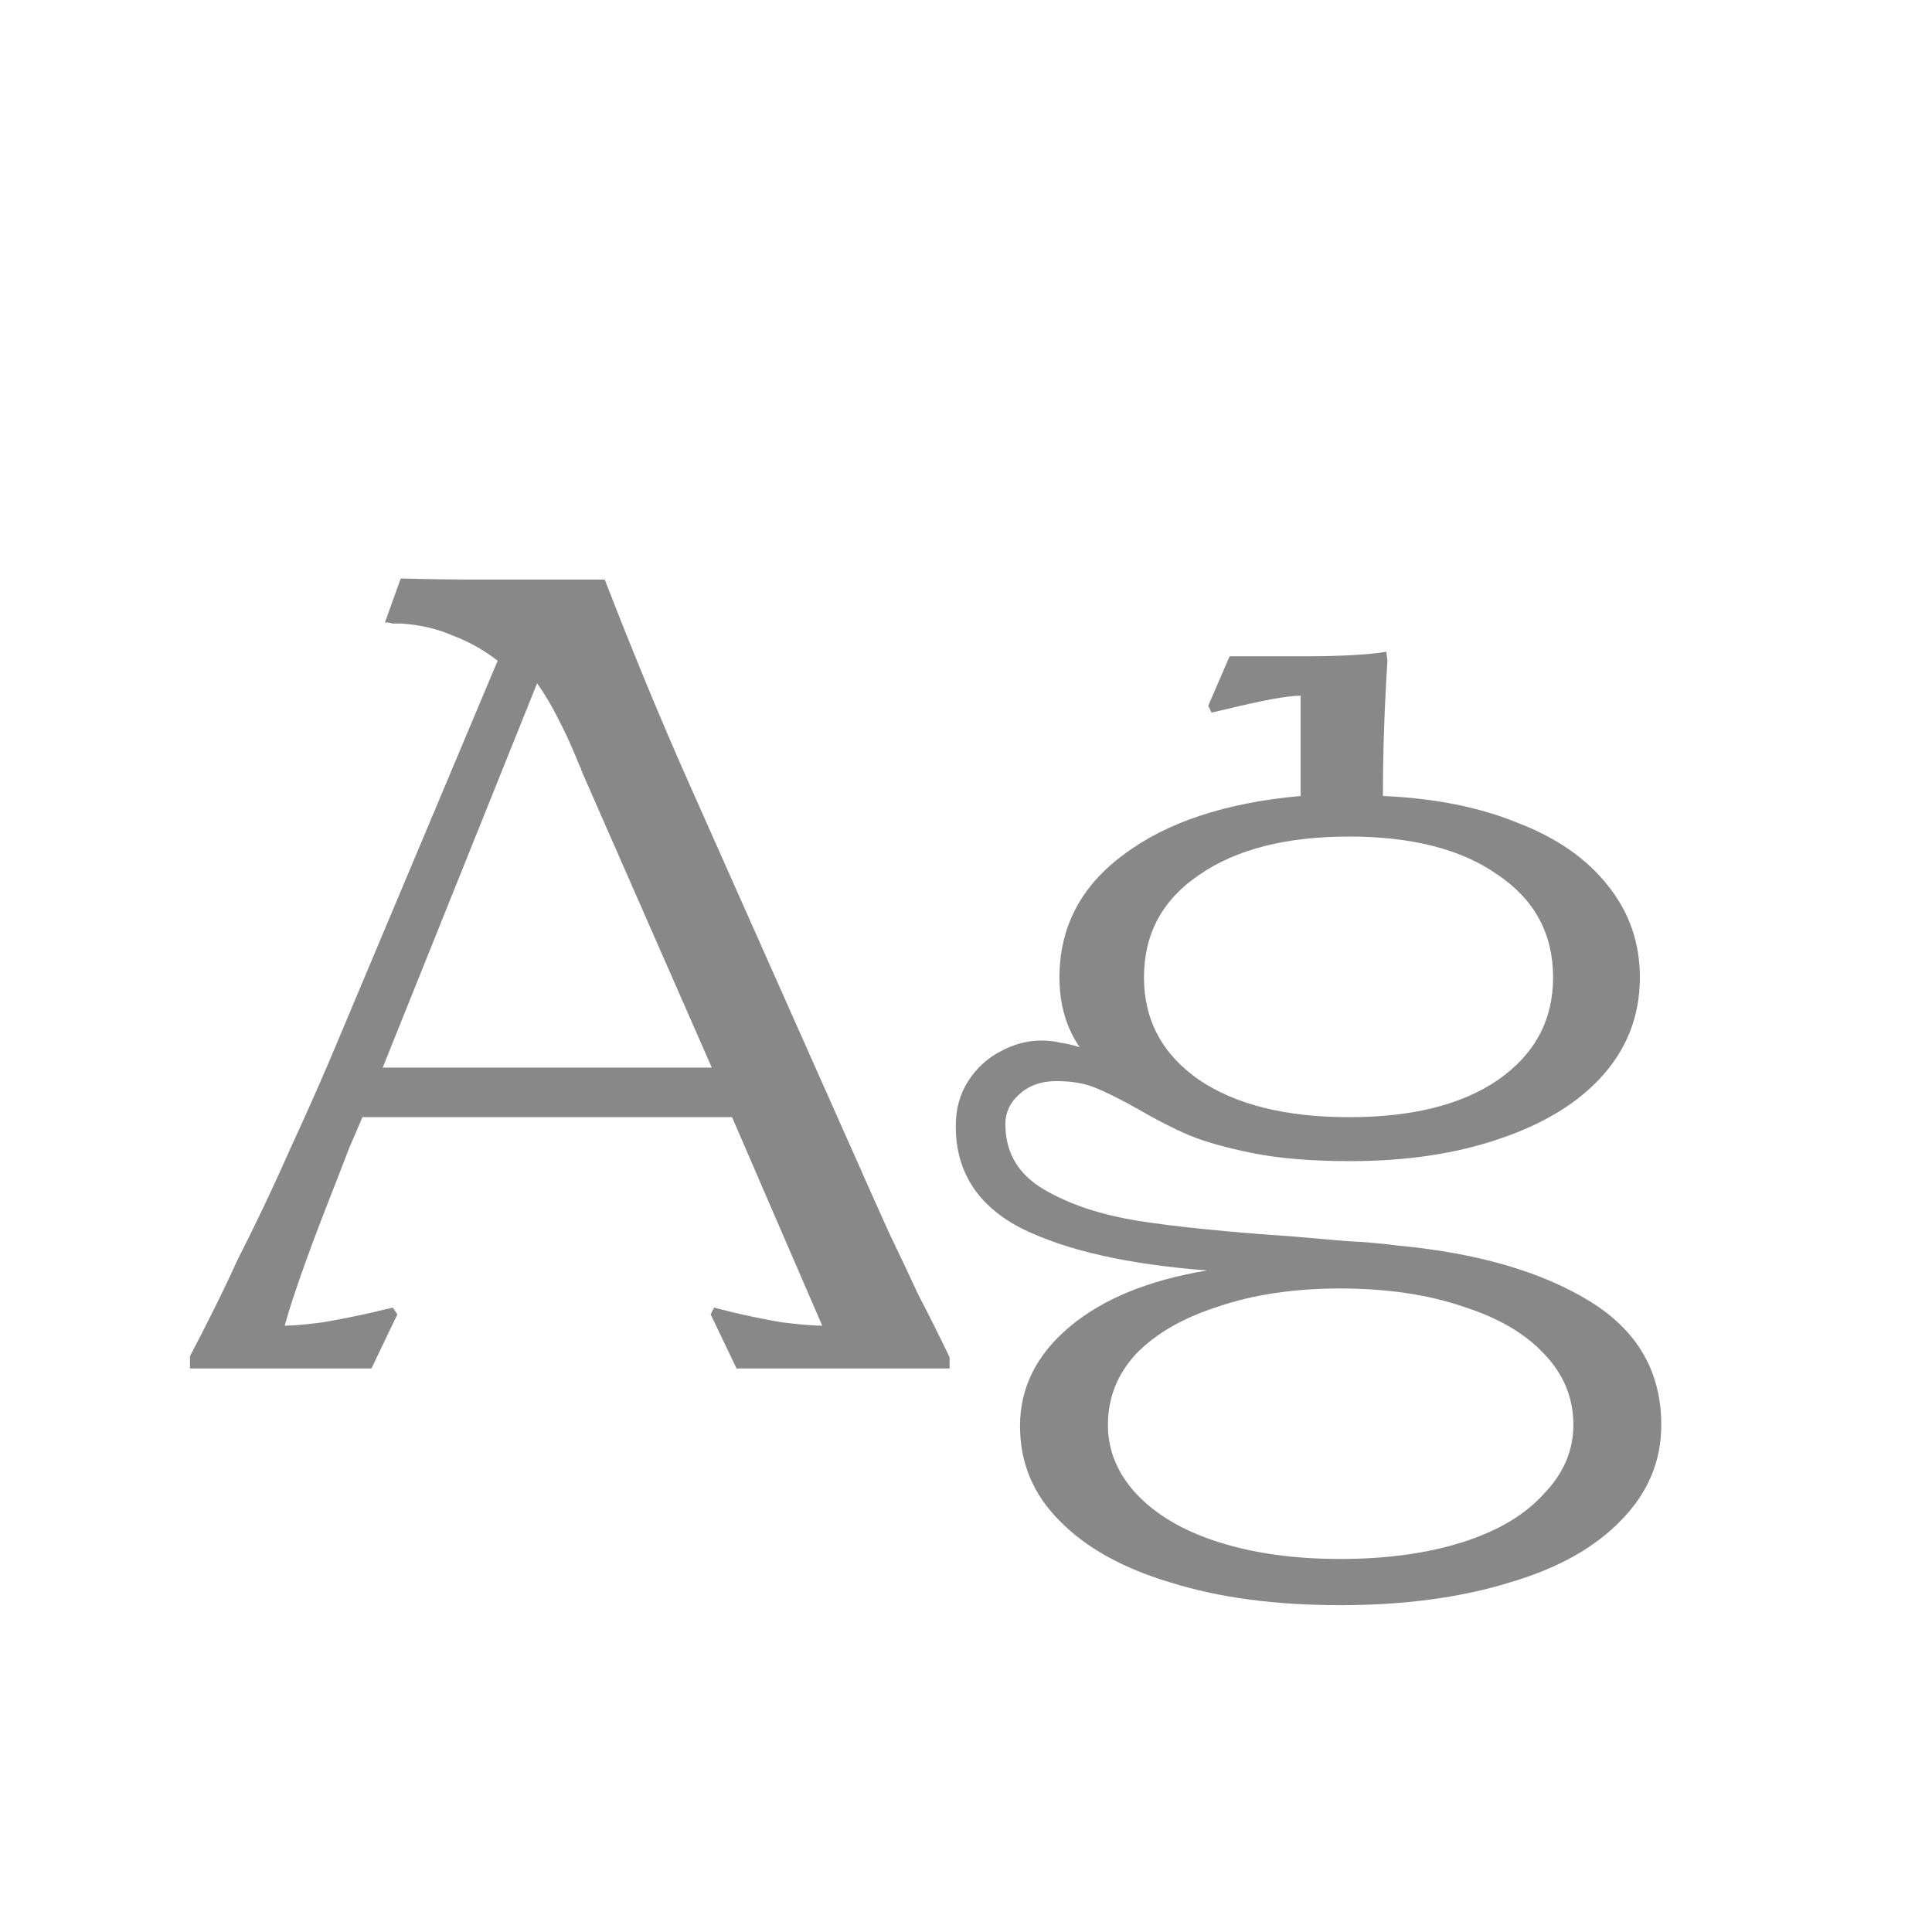 <svg width="24" height="24" viewBox="0 0 24 24" fill="none" xmlns="http://www.w3.org/2000/svg">
<path d="M2.36 16.846C2.454 16.669 2.552 16.477 2.654 16.272C2.757 16.067 2.855 15.861 2.948 15.656C3.172 15.217 3.392 14.755 3.606 14.27C3.83 13.785 4.036 13.318 4.222 12.87L6.182 8.208C6.014 8.077 5.832 7.975 5.636 7.9C5.45 7.816 5.235 7.765 4.992 7.746C4.955 7.746 4.918 7.746 4.88 7.746C4.852 7.737 4.82 7.732 4.782 7.732L4.978 7.186C5.305 7.195 5.646 7.2 6 7.2C6.364 7.2 6.705 7.2 7.022 7.2H7.512C7.867 8.115 8.212 8.95 8.548 9.706L10.69 14.522C10.756 14.671 10.872 14.933 11.04 15.306C11.162 15.558 11.283 15.815 11.404 16.076C11.535 16.328 11.666 16.589 11.796 16.86V17H9.15L8.828 16.328L8.87 16.244L9.094 16.3C9.29 16.347 9.496 16.389 9.71 16.426C9.934 16.454 10.102 16.468 10.214 16.468L9.094 13.878H4.502C4.446 14.009 4.39 14.139 4.334 14.27C4.288 14.391 4.241 14.513 4.194 14.634C3.868 15.455 3.648 16.067 3.536 16.468C3.639 16.468 3.798 16.454 4.012 16.426C4.227 16.389 4.437 16.347 4.642 16.3C4.68 16.291 4.717 16.281 4.754 16.272C4.801 16.263 4.843 16.253 4.88 16.244L4.936 16.328L4.614 17H2.36V16.846ZM8.842 13.262L7.232 9.594C7.232 9.585 7.228 9.575 7.218 9.566C7.218 9.547 7.214 9.533 7.204 9.524C7.111 9.291 7.022 9.095 6.938 8.936C6.854 8.768 6.766 8.619 6.672 8.488L4.754 13.262H8.842ZM16.647 19.94C15.844 19.94 15.144 19.847 14.547 19.66C13.95 19.483 13.488 19.226 13.161 18.89C12.834 18.563 12.671 18.171 12.671 17.714C12.671 17.238 12.876 16.827 13.287 16.482C13.698 16.137 14.267 15.903 14.995 15.782C14.015 15.707 13.25 15.535 12.699 15.264C12.148 14.984 11.873 14.559 11.873 13.99C11.873 13.775 11.924 13.589 12.027 13.43C12.13 13.271 12.26 13.15 12.419 13.066C12.587 12.973 12.76 12.926 12.937 12.926C13.021 12.926 13.1 12.935 13.175 12.954C13.25 12.963 13.329 12.982 13.413 13.01C13.245 12.767 13.161 12.478 13.161 12.142C13.161 11.517 13.427 11.008 13.959 10.616C14.491 10.215 15.224 9.972 16.157 9.888V8.642C15.998 8.642 15.69 8.698 15.233 8.81L15.051 8.852L15.009 8.768L15.275 8.152H16.325C16.474 8.152 16.633 8.147 16.801 8.138C16.978 8.129 17.118 8.115 17.221 8.096L17.235 8.208C17.198 8.796 17.179 9.356 17.179 9.888C17.823 9.916 18.383 10.028 18.859 10.224C19.344 10.411 19.718 10.672 19.979 11.008C20.24 11.335 20.371 11.713 20.371 12.142C20.371 12.609 20.217 13.015 19.909 13.36C19.61 13.696 19.186 13.957 18.635 14.144C18.094 14.331 17.473 14.424 16.773 14.424C16.297 14.424 15.896 14.391 15.569 14.326C15.242 14.261 14.976 14.186 14.771 14.102C14.575 14.018 14.365 13.911 14.141 13.78C13.926 13.659 13.749 13.57 13.609 13.514C13.478 13.458 13.315 13.43 13.119 13.43C12.932 13.43 12.778 13.486 12.657 13.598C12.545 13.701 12.489 13.822 12.489 13.962C12.489 14.317 12.648 14.587 12.965 14.774C13.282 14.961 13.674 15.091 14.141 15.166C14.617 15.241 15.266 15.306 16.087 15.362C16.302 15.381 16.516 15.399 16.731 15.418C16.946 15.427 17.16 15.446 17.375 15.474C18.355 15.567 19.144 15.796 19.741 16.16C20.338 16.524 20.637 17.037 20.637 17.7C20.637 18.148 20.474 18.54 20.147 18.876C19.82 19.221 19.354 19.483 18.747 19.66C18.14 19.847 17.44 19.94 16.647 19.94ZM16.647 19.366C17.226 19.366 17.734 19.296 18.173 19.156C18.612 19.016 18.948 18.815 19.181 18.554C19.424 18.302 19.545 18.017 19.545 17.7C19.545 17.364 19.424 17.07 19.181 16.818C18.948 16.566 18.612 16.37 18.173 16.23C17.734 16.081 17.226 16.006 16.647 16.006C16.078 16.006 15.574 16.081 15.135 16.23C14.696 16.37 14.356 16.566 14.113 16.818C13.88 17.07 13.763 17.364 13.763 17.7C13.763 18.017 13.88 18.302 14.113 18.554C14.356 18.815 14.696 19.016 15.135 19.156C15.574 19.296 16.078 19.366 16.647 19.366ZM16.759 13.878C17.543 13.878 18.159 13.724 18.607 13.416C19.064 13.099 19.293 12.674 19.293 12.142C19.293 11.601 19.064 11.176 18.607 10.868C18.159 10.551 17.543 10.392 16.759 10.392C15.975 10.392 15.354 10.551 14.897 10.868C14.44 11.176 14.211 11.601 14.211 12.142C14.211 12.674 14.44 13.099 14.897 13.416C15.354 13.724 15.975 13.878 16.759 13.878Z" fill="#888888"/>
</svg>
